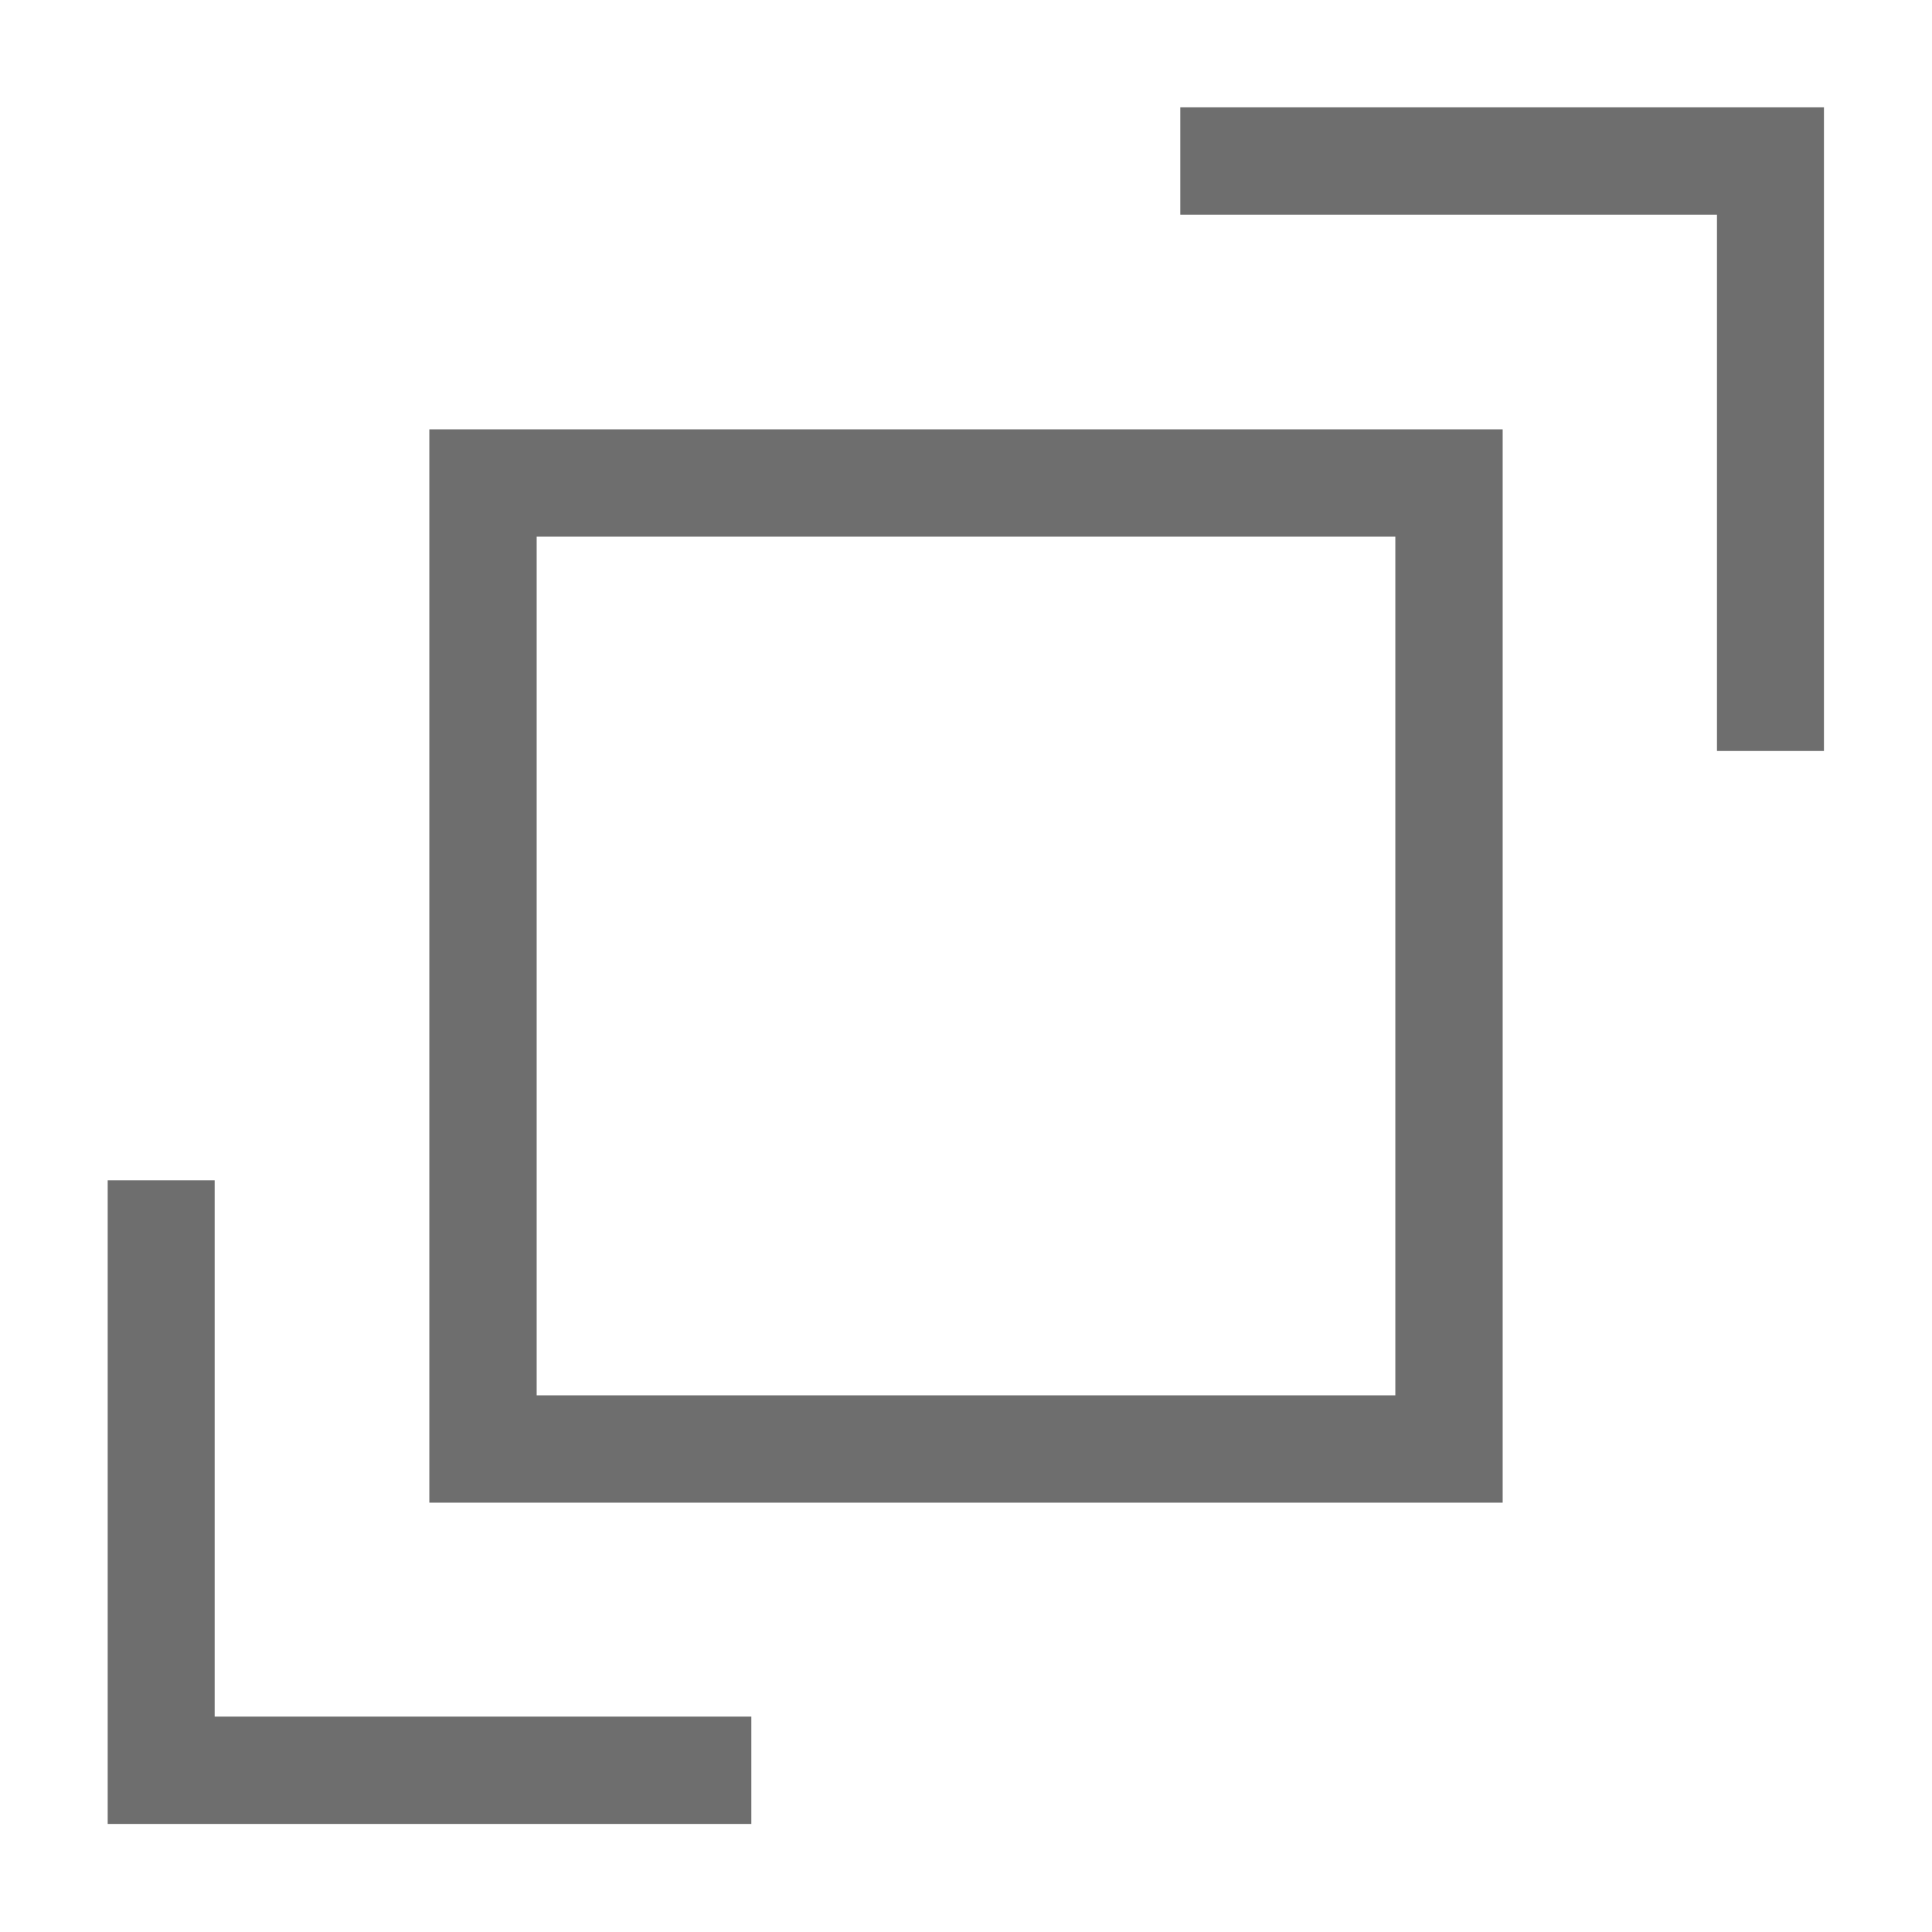 <svg id="icons" xmlns="http://www.w3.org/2000/svg" viewBox="0 0 54 54" fill="#6e6e6e"><g id="zoom-in2"><path d="M39,15V39H15V15H39m3-3H12V42H42V12Z"/><polygon points="50.98 20.99 47.99 20.99 47.99 6 32.99 6 32.99 3 50.98 3 50.98 20.99"/><polygon points="21 50.98 3.01 50.98 3.01 32.99 6 32.99 6 47.98 21 47.98 21 50.98"/></g></svg>
